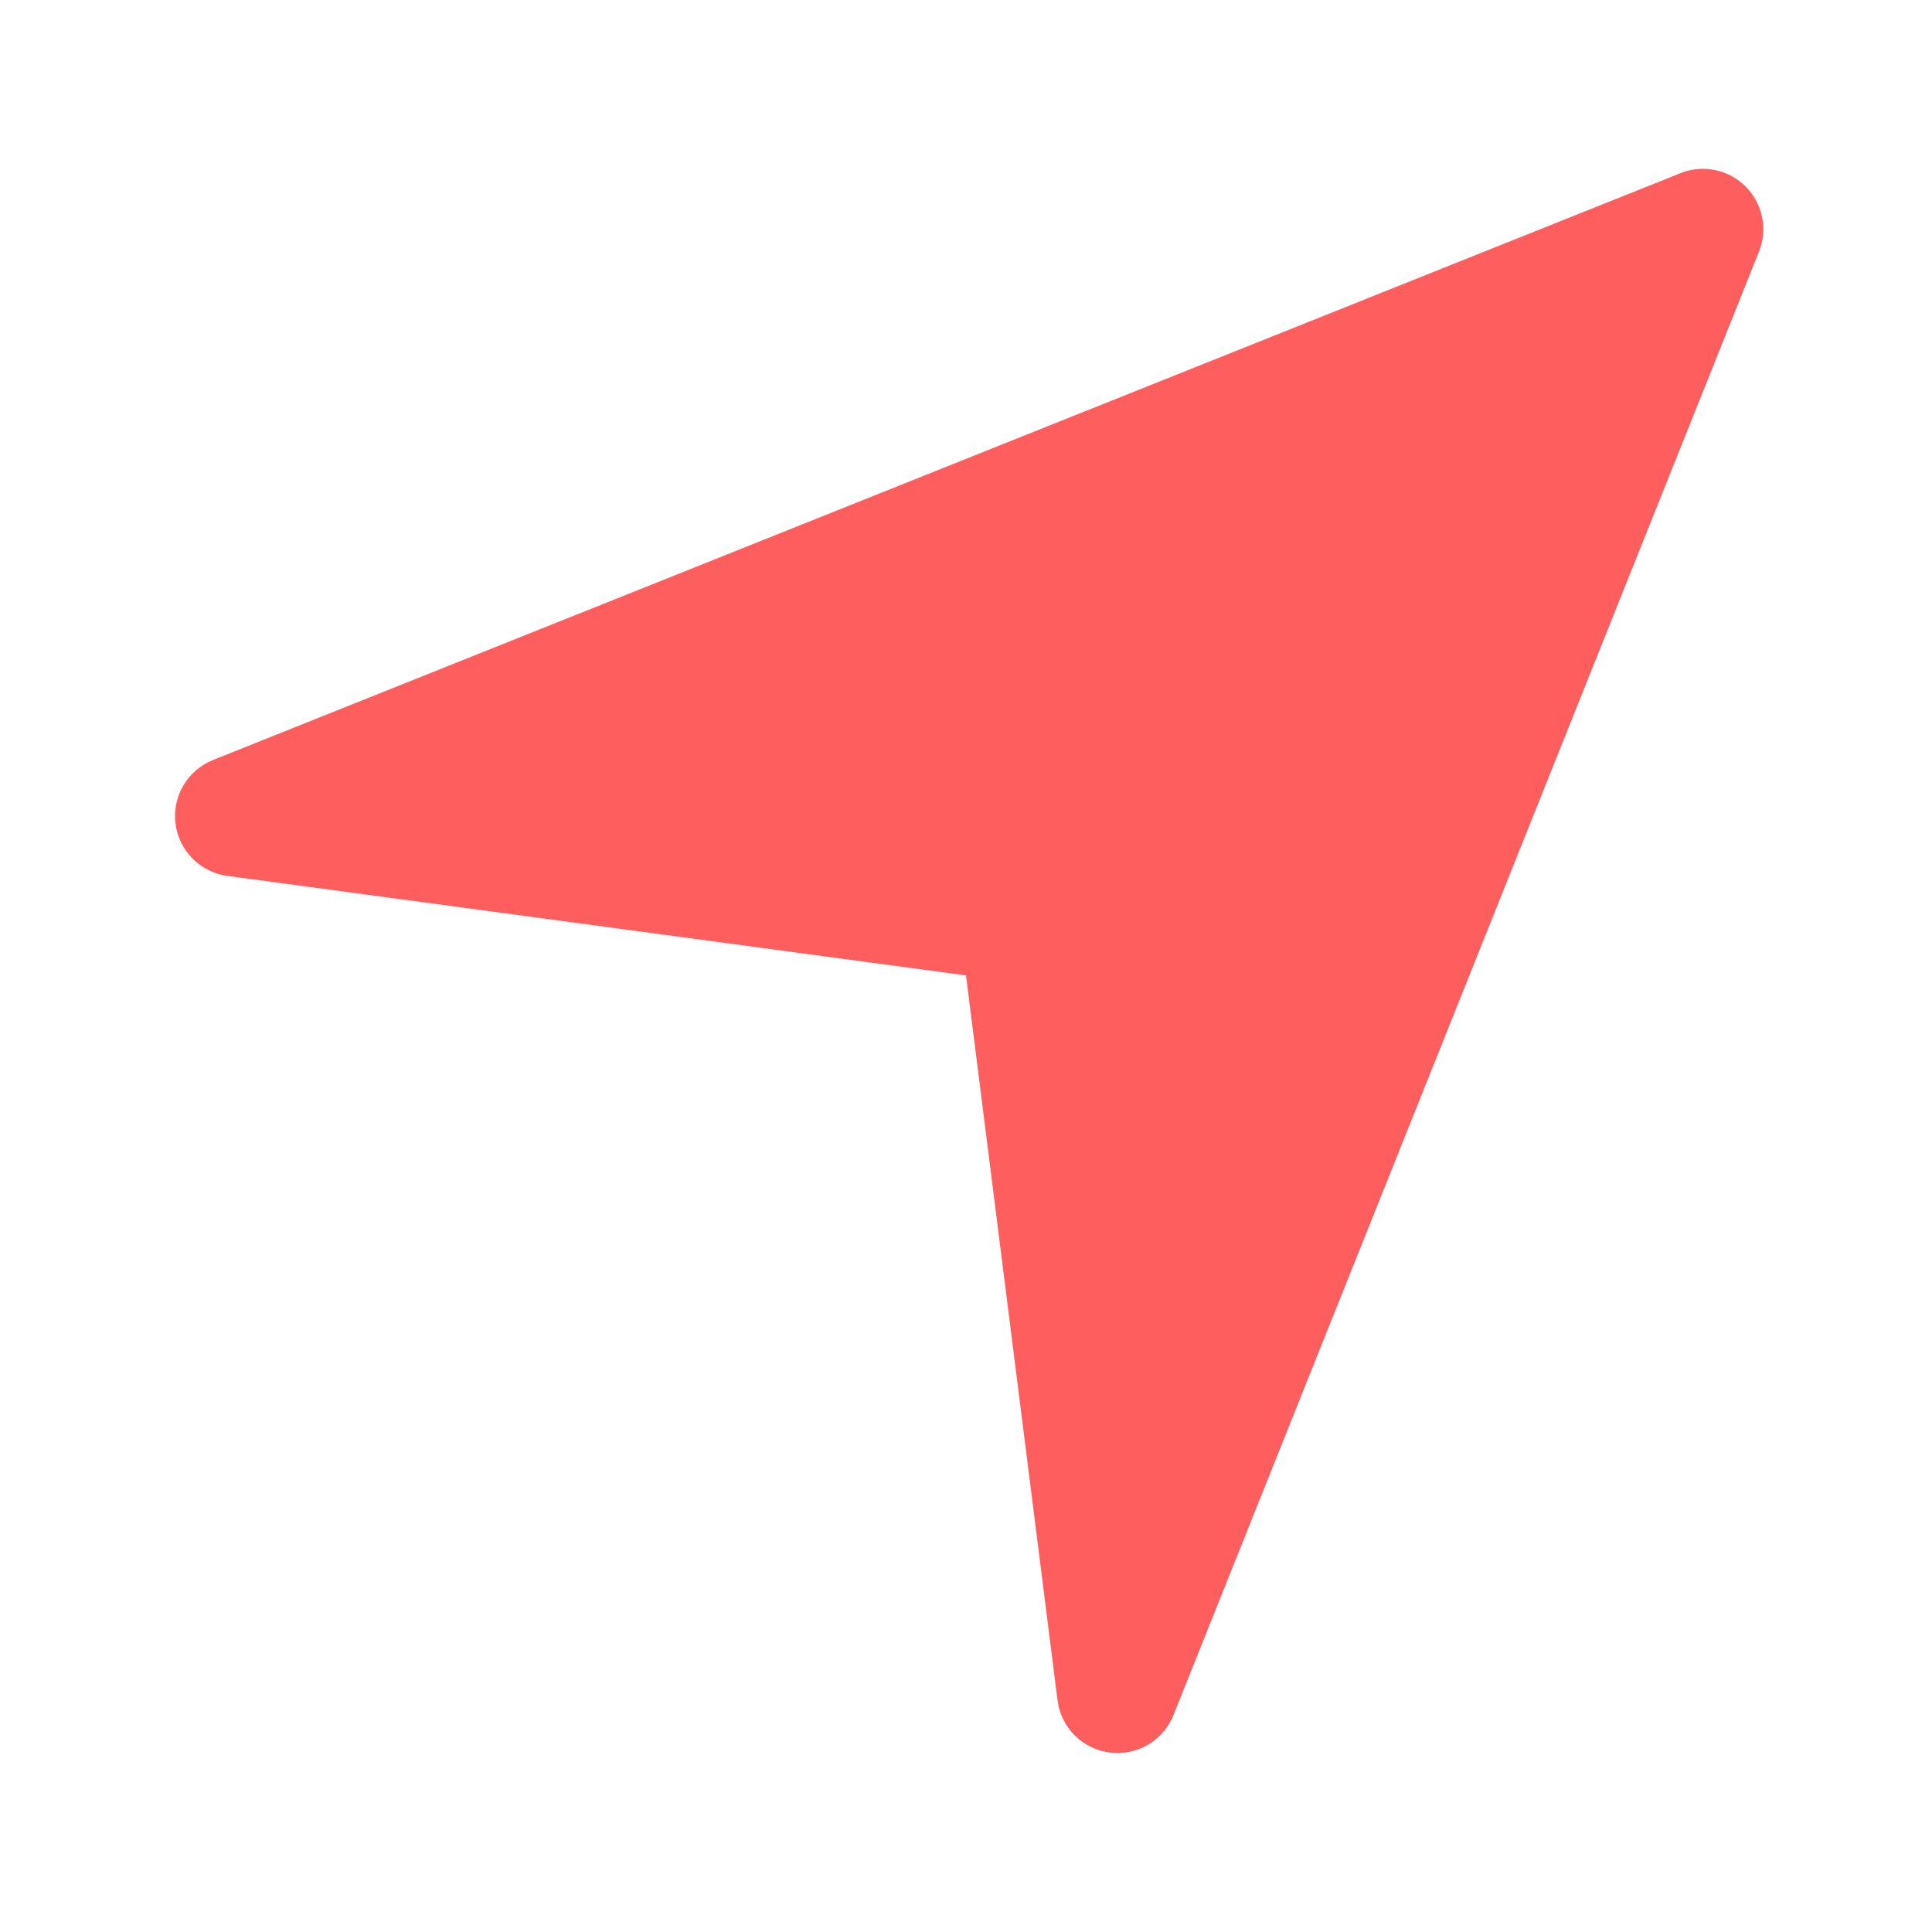 <svg width="32" height="32" viewBox="0 0 32 32" fill="none" xmlns="http://www.w3.org/2000/svg">
<path d="M7.8 13.034L27.5 4.5L19.016 24.076L26.41 5.59L7.8 13.034ZM3.768 14.508C3.549 14.479 3.345 14.378 3.189 14.221C3.034 14.064 2.934 13.86 2.907 13.641C2.879 13.421 2.925 13.199 3.038 13.008C3.15 12.818 3.323 12.67 3.528 12.588L27.834 2.868C28.016 2.795 28.215 2.777 28.407 2.817C28.598 2.856 28.774 2.951 28.913 3.089C29.051 3.228 29.146 3.404 29.185 3.595C29.225 3.787 29.207 3.986 29.134 4.168L19.436 28.408C19.354 28.613 19.206 28.786 19.015 28.898C18.824 29.01 18.601 29.056 18.382 29.028C18.162 29 17.958 28.9 17.801 28.744C17.645 28.587 17.544 28.384 17.516 28.164L16 16.156L3.768 14.508Z" fill="#FF5E5E"/>
</svg>
